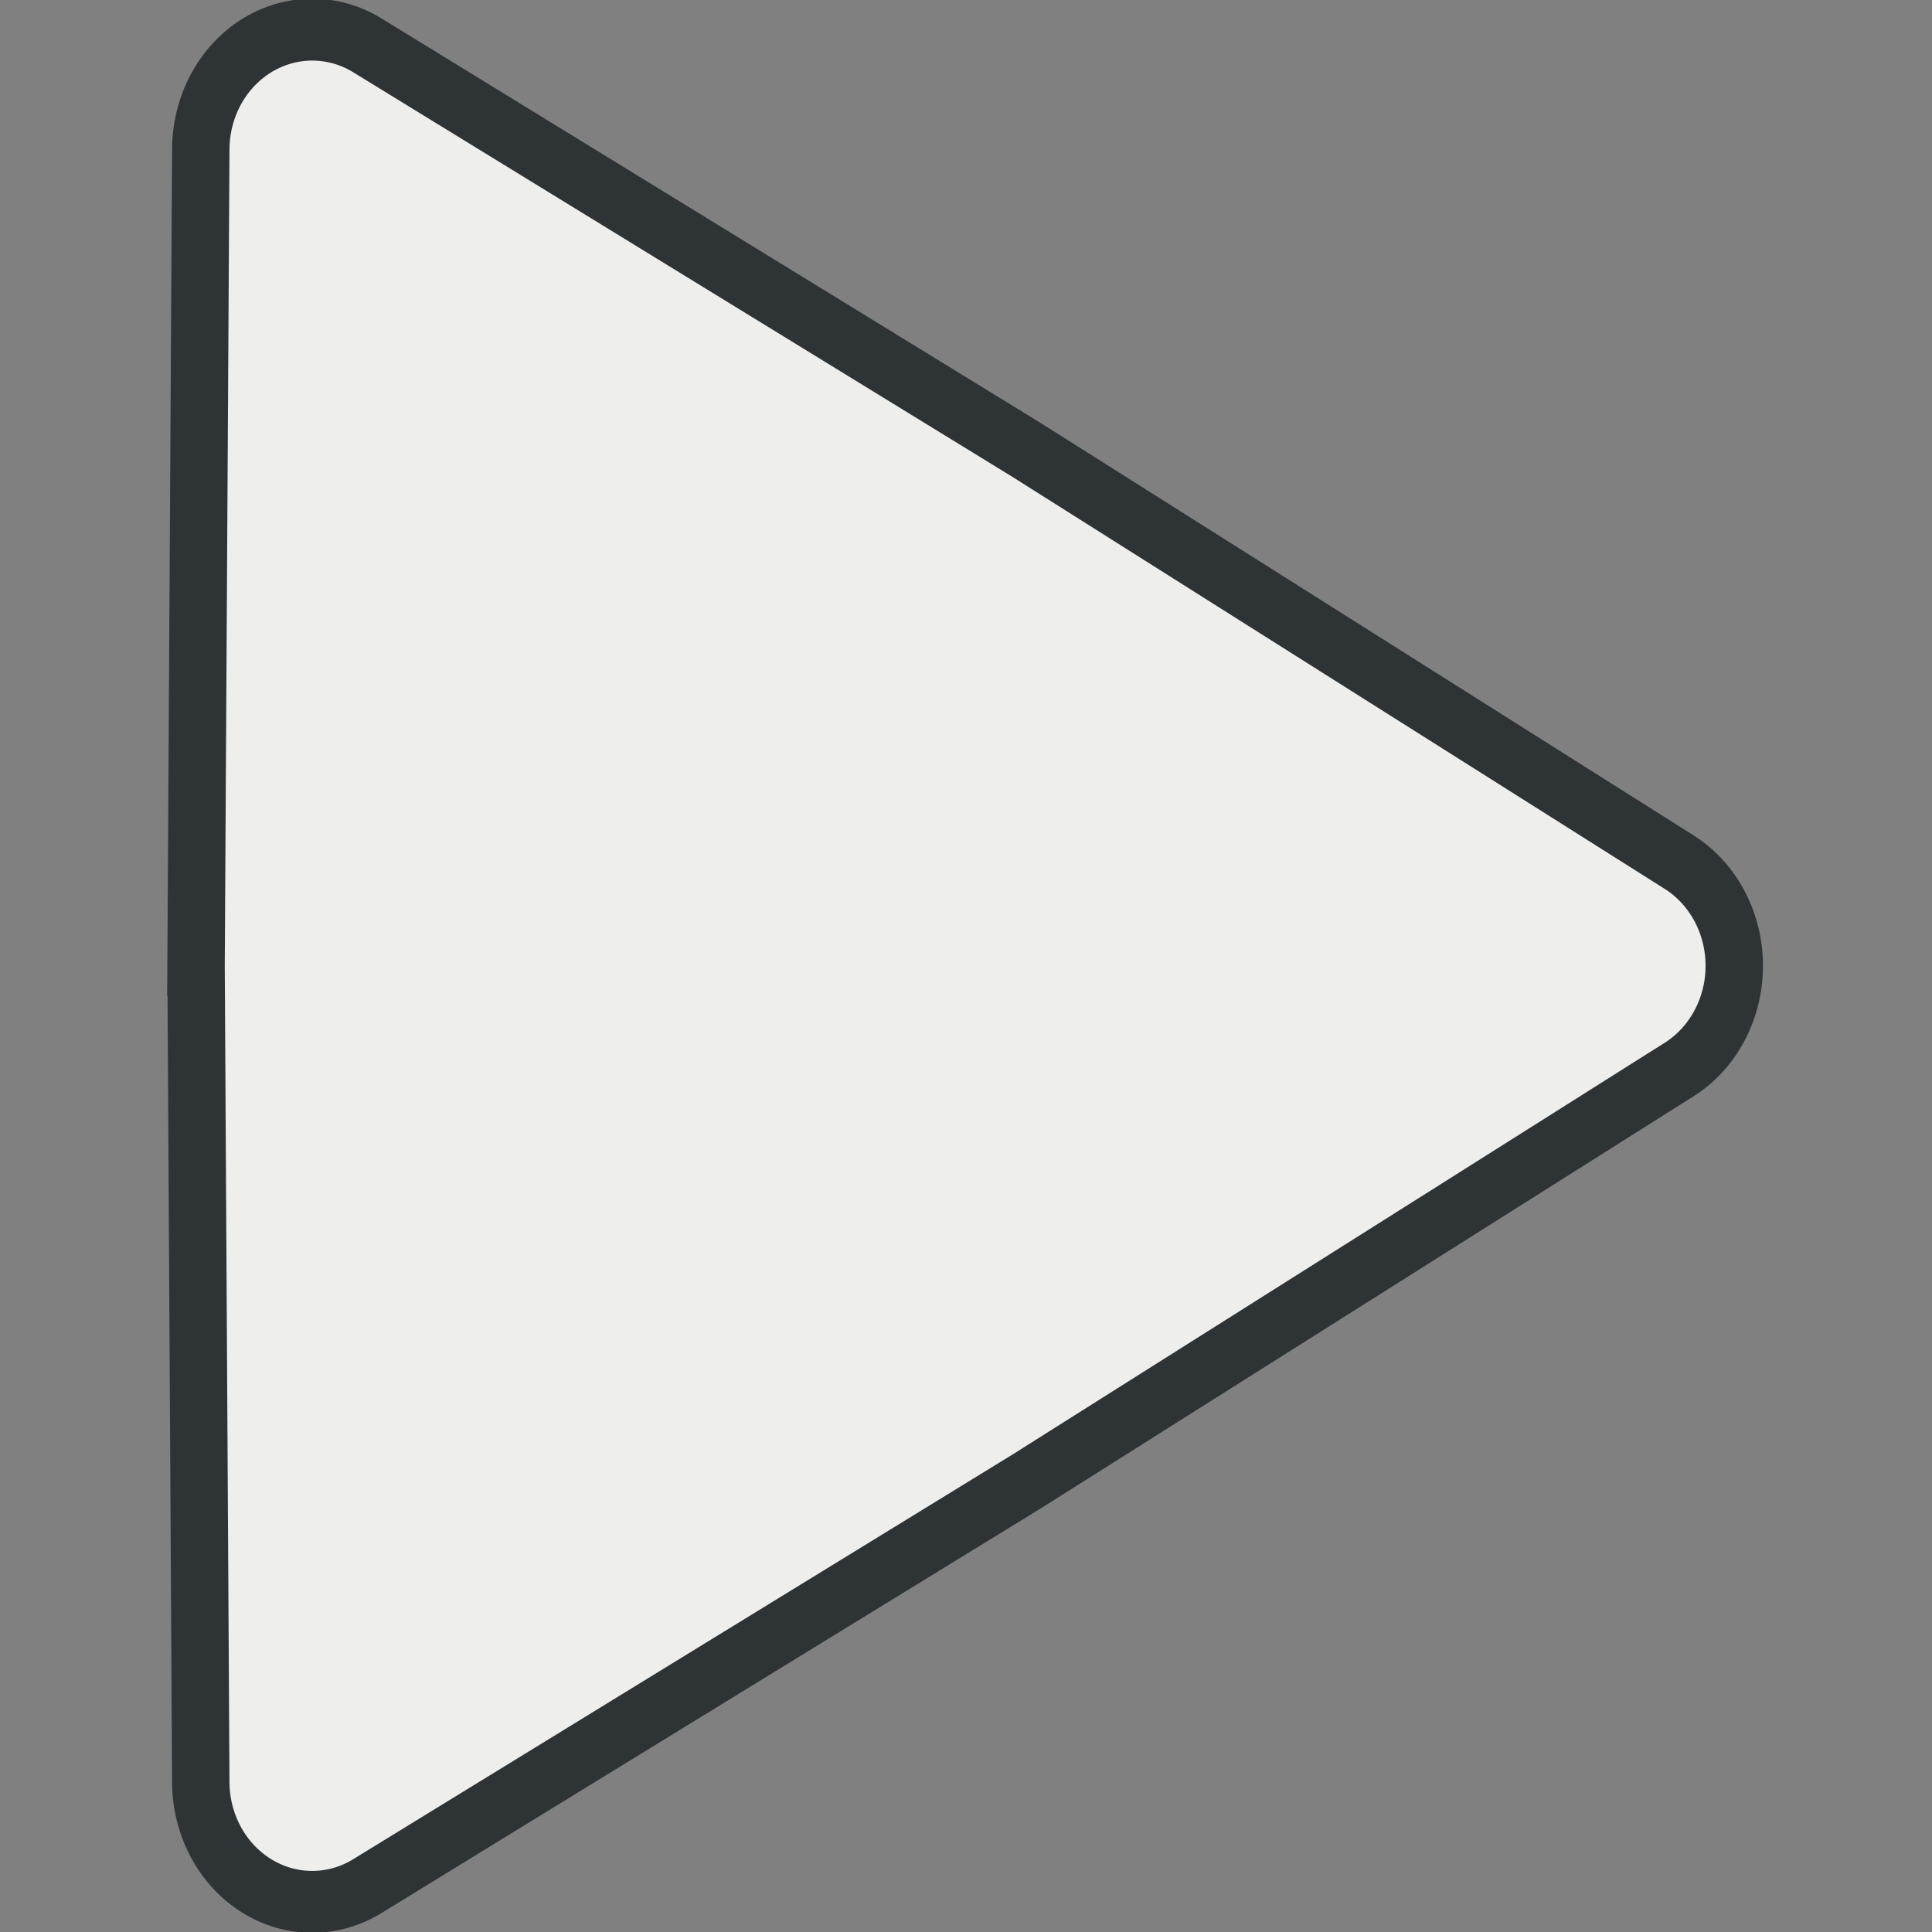 <?xml version="1.0" encoding="UTF-8" standalone="no"?>
<!-- Created with Inkscape (http://www.inkscape.org/) -->

<svg
   xmlns:dc="http://purl.org/dc/elements/1.1/"
   xmlns:cc="http://creativecommons.org/ns#"
   xmlns:rdf="http://www.w3.org/1999/02/22-rdf-syntax-ns#"
   xmlns:svg="http://www.w3.org/2000/svg"
   xmlns="http://www.w3.org/2000/svg"
   xmlns:sodipodi="http://sodipodi.sourceforge.net/DTD/sodipodi-0.dtd"
   xmlns:inkscape="http://www.inkscape.org/namespaces/inkscape"
   width="256"
   height="256"
   id="svg2"
   version="1.1"
   inkscape:version="0.48.4 r9939"
   sodipodi:docname="New document 1">
  <rect width="100%" height="100%" fill="#808080" stroke="none"/>
  <defs
     id="defs4" />
  <sodipodi:namedview
     id="base"
     pagecolor="#ffffff"
     bordercolor="#666666"
     borderopacity="1.0"
     inkscape:pageopacity="0.0"
     inkscape:pageshadow="2"
     inkscape:zoom="1.0185547"
     inkscape:cx="199.26079"
     inkscape:cy="86.934964"
     inkscape:document-units="px"
     inkscape:current-layer="layer1"
     showgrid="false"
     inkscape:window-width="985"
     inkscape:window-height="862"
     inkscape:window-x="730"
     inkscape:window-y="39"
     inkscape:window-maximized="0" />
  <g
     inkscape:label="Layer 1"
     inkscape:groupmode="layer"
     id="layer1"
     transform="translate(0,-796.362)">
    <path
       sodipodi:type="inkscape:offset"
       inkscape:radius="19.926195"
       inkscape:original="M 187.9375 312.25 L 187.09375 447.59375 L 187.9375 582.90625 L 305.53125 515.96875 L 422.3125 447.59375 L 305.53125 379.1875 L 187.9375 312.25 z "
       style="fill:#eeeeec;fill-opacity:1;fill-rule:nonzero;stroke:#2e3436;stroke-width:10.264;stroke-linecap:square;stroke-linejoin:miter;stroke-miterlimit:4;stroke-opacity:1;stroke-dasharray:none;stroke-dashoffset:0"
       id="path2988"
       d="M 188.281,292.344 A 19.928,19.928 0 0 0 168,312.125 l -0.844,135.344 a 19.928,19.928 0 0 0 0,0.25 L 168,583.031 a 19.928,19.928 0 0 0 29.781,17.188 L 315.375,533.281 a 19.928,19.928 0 0 0 0.219,-0.125 l 116.781,-68.375 a 19.928,19.928 0 0 0 0,-34.375 L 315.594,362 A 19.928,19.928 0 0 0 315.375,361.875 L 197.781,294.938 a 19.928,19.928 0 0 0 -9.5,-2.594 z"
       transform="matrix(0.741,0,0,0.799,-97.883,566.711)" />
  </g>
</svg>
